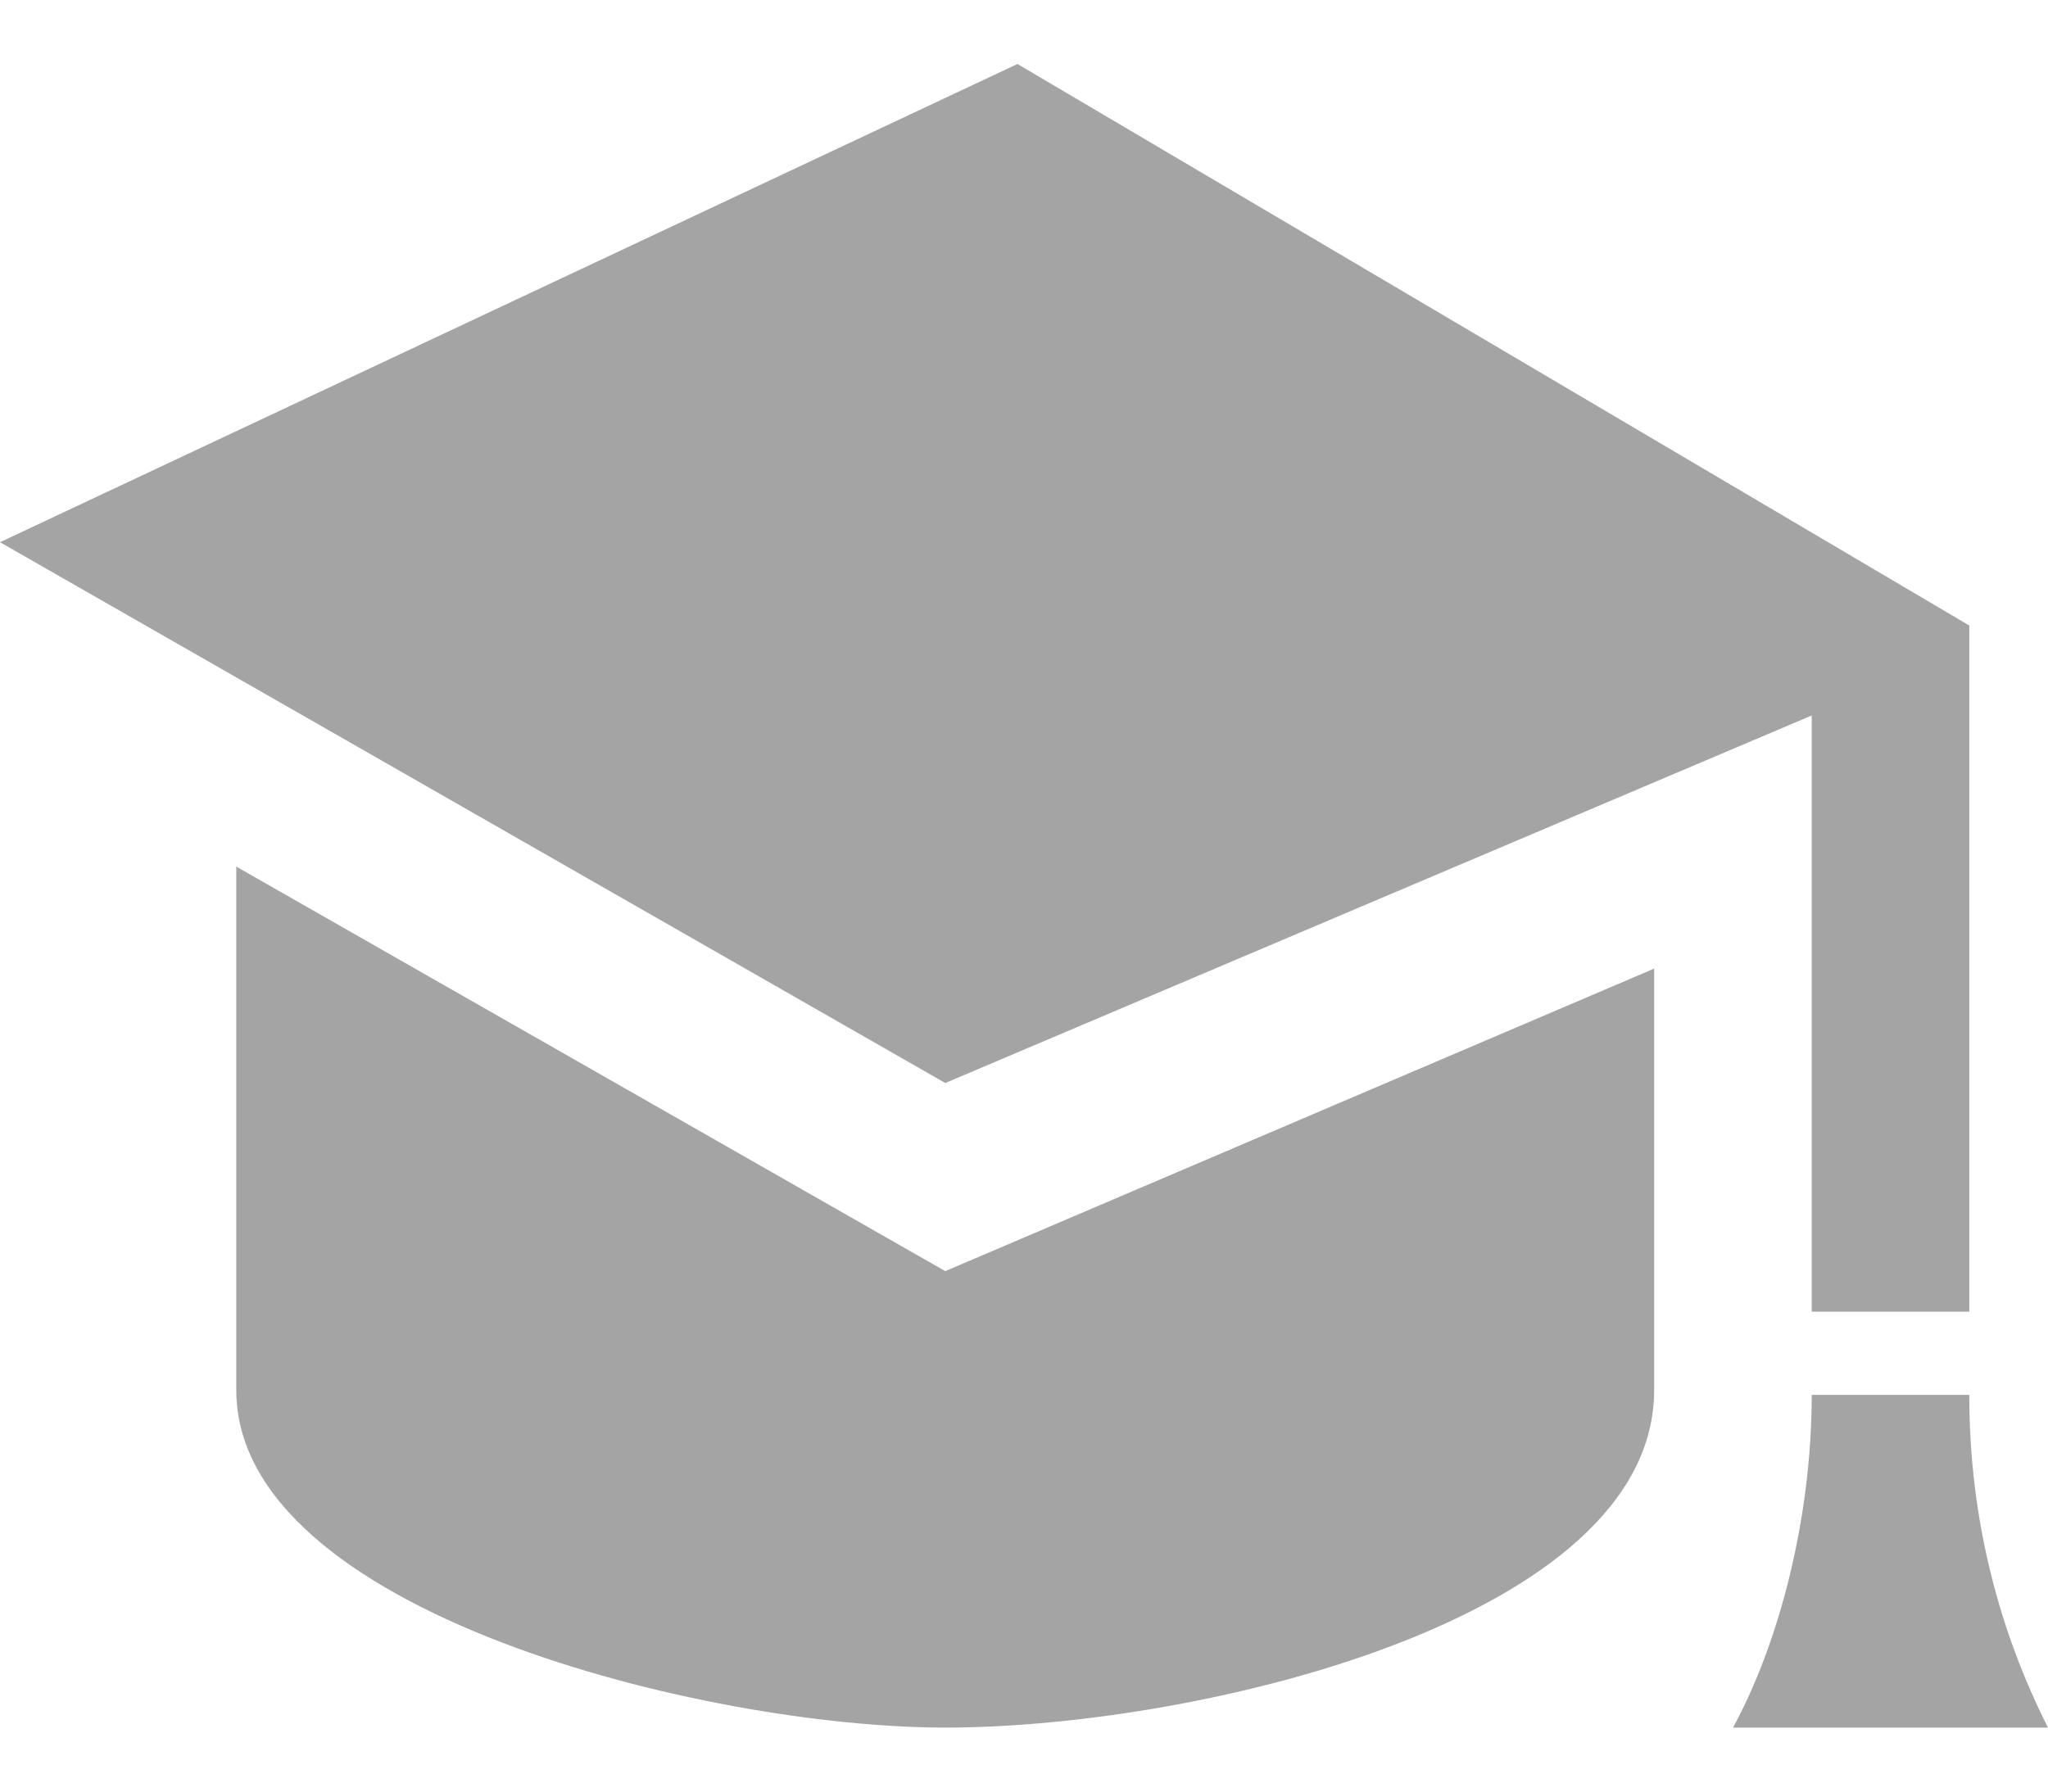 <svg width="16" height="14" viewBox="0 0 16 14" fill="none" xmlns="http://www.w3.org/2000/svg">
    <path
        d="M12.923 7.569V10.863C12.923 12.653 9.361 13.5 7.385 13.5C5.506 13.5 1.846 12.595 1.846 10.863V6.772L7.385 9.933L12.923 7.569ZM7.949 0.5L0 4.237L7.385 8.463L14.154 5.591V10.25H15.385V4.888L7.949 0.5ZM16 13.5H13.539C13.894 12.85 14.154 11.875 14.154 10.9H15.385C15.385 11.885 15.625 12.758 16 13.5Z"
        fill="#A4A4A4" />
</svg>
